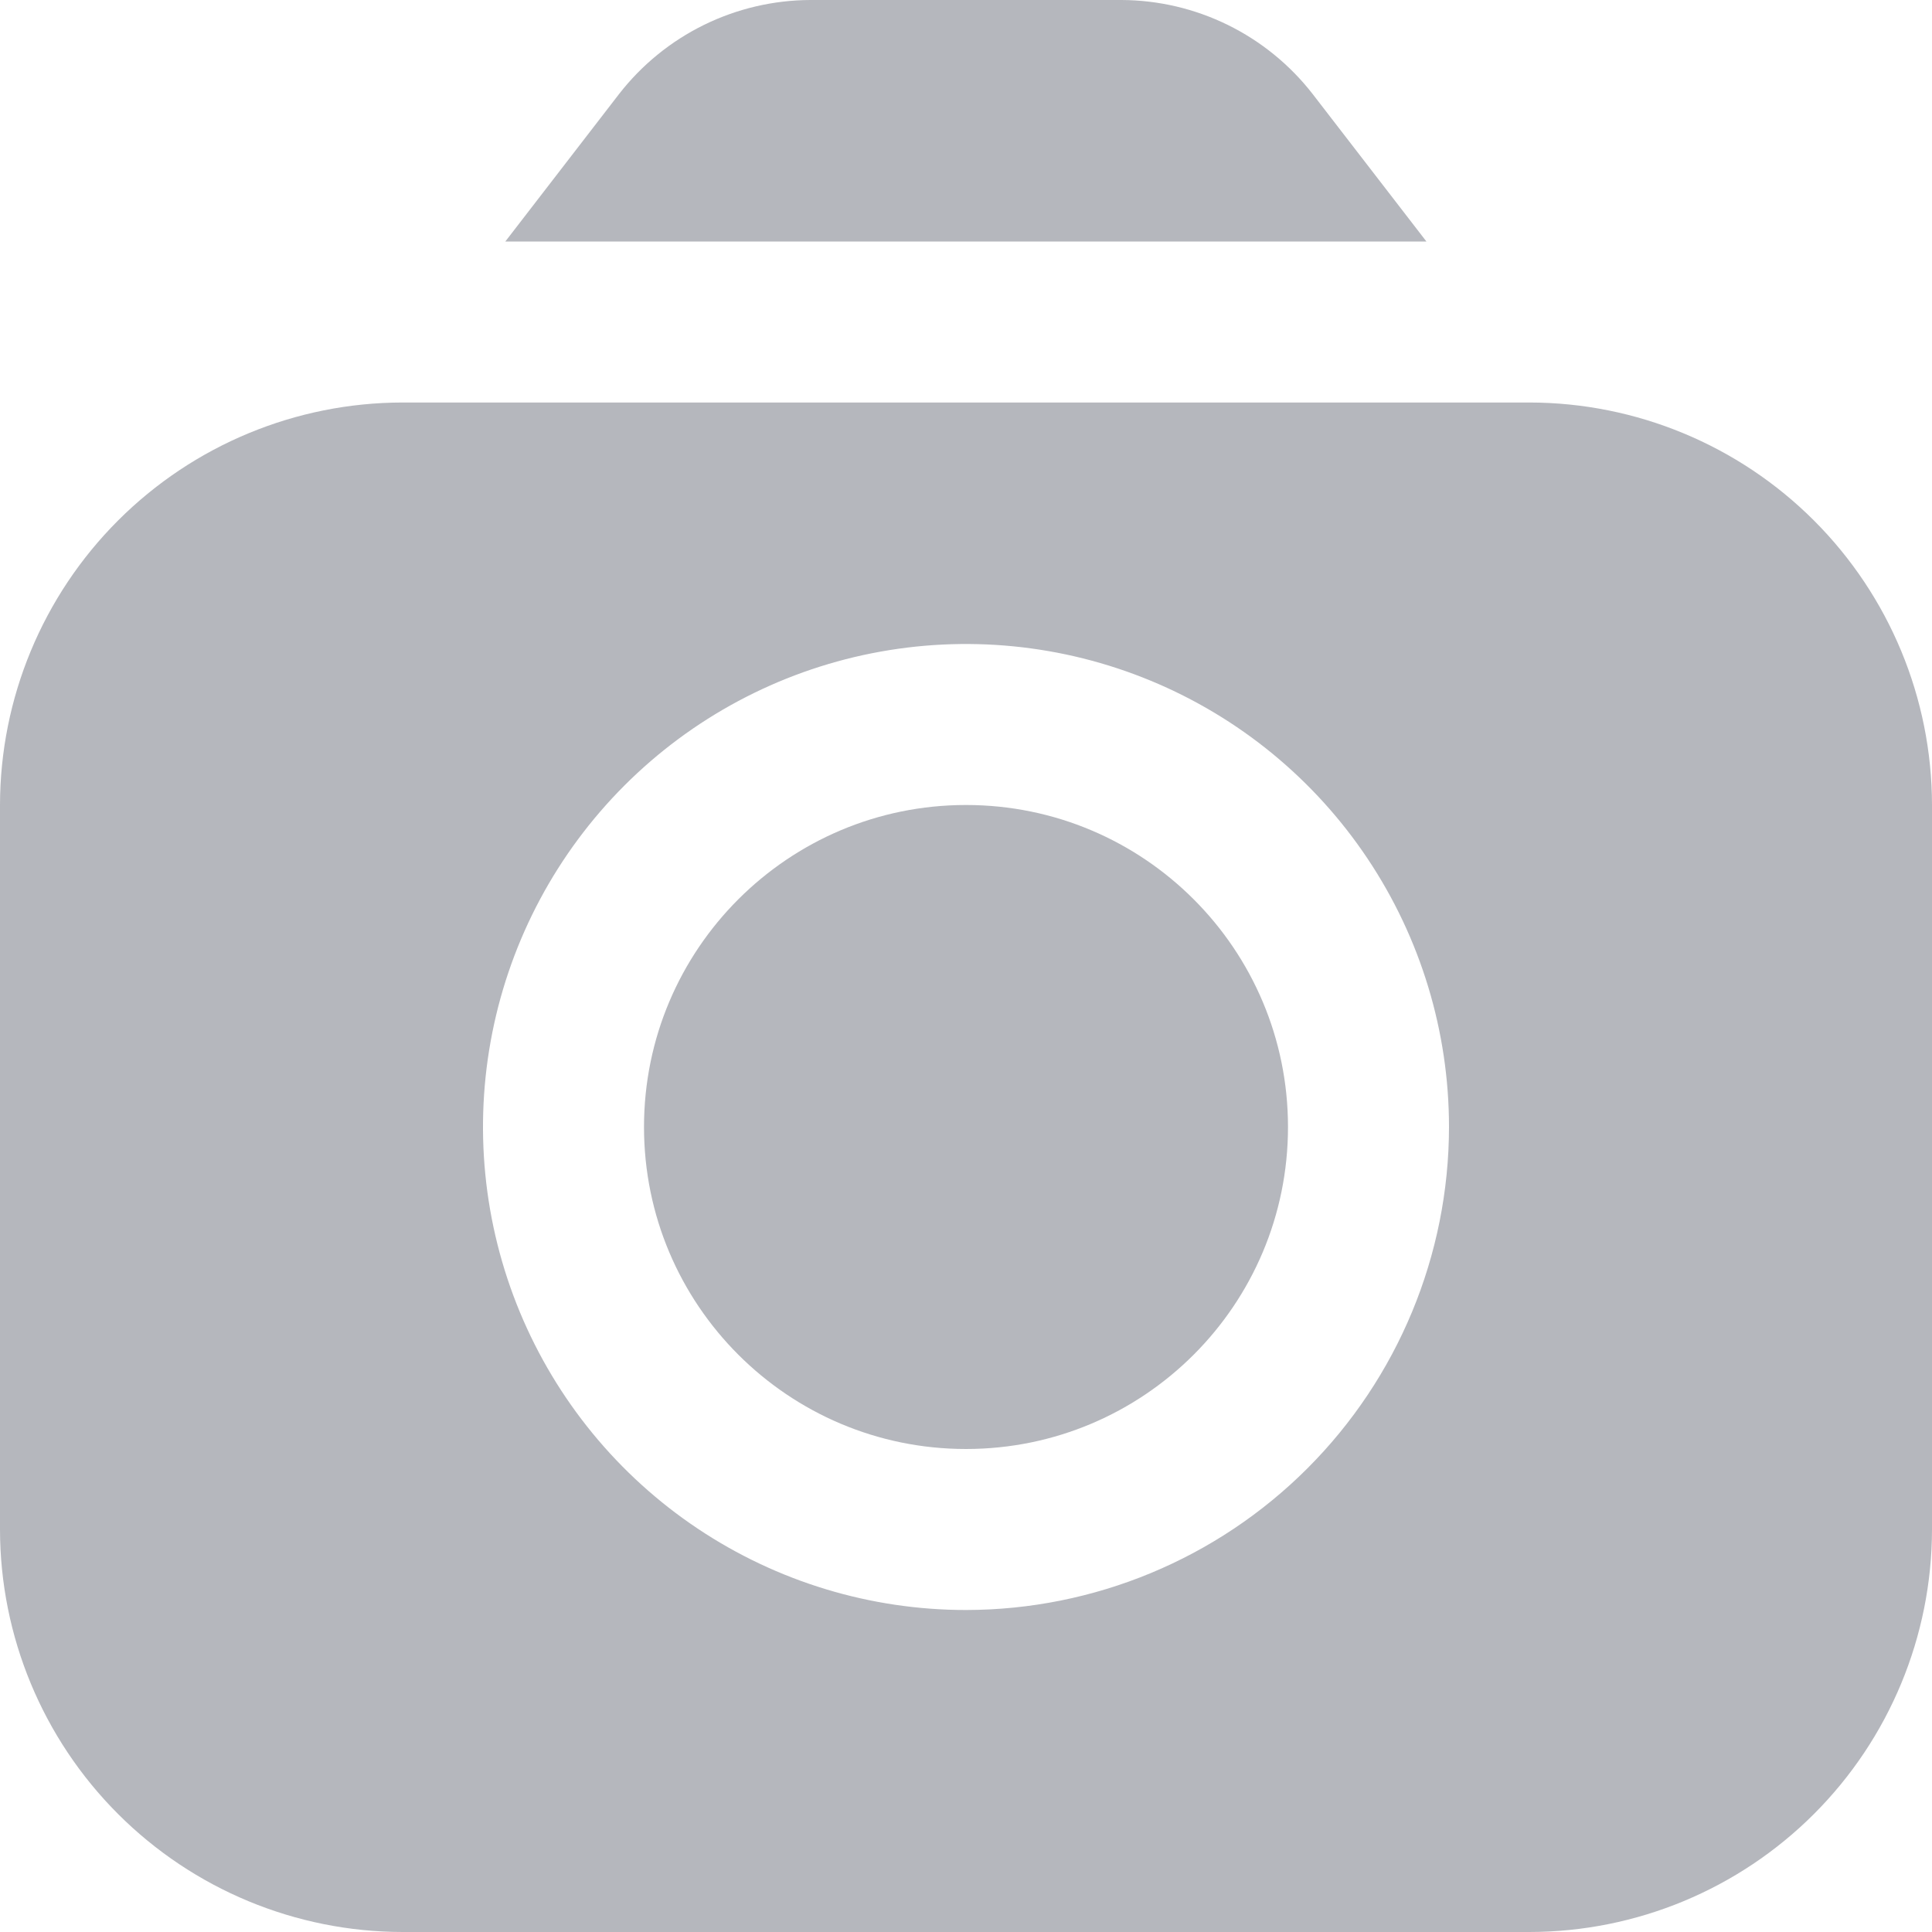<svg width="110" height="110" viewBox="0 0 110 110" fill="none" xmlns="http://www.w3.org/2000/svg">
<path d="M87.083 22.917H22.917C16.841 22.924 11.016 25.341 6.72 29.637C2.424 33.933 0.007 39.758 0 45.833L0 87.083C0.007 93.159 2.424 98.984 6.72 103.28C11.016 107.576 16.841 109.993 22.917 110H87.083C93.159 109.993 98.984 107.576 103.28 103.28C107.576 98.984 109.993 93.159 110 87.083V45.833C109.993 39.758 107.576 33.933 103.28 29.637C98.984 25.341 93.159 22.924 87.083 22.917ZM55 91.667C49.561 91.667 44.244 90.054 39.722 87.032C35.2 84.01 31.675 79.715 29.593 74.691C27.512 69.665 26.967 64.136 28.028 58.802C29.09 53.467 31.709 48.567 35.555 44.721C39.401 40.875 44.3 38.256 49.635 37.195C54.969 36.134 60.499 36.679 65.524 38.76C70.549 40.841 74.844 44.366 77.865 48.889C80.887 53.411 82.5 58.728 82.5 64.167C82.493 71.458 79.593 78.448 74.437 83.604C69.282 88.76 62.291 91.659 55 91.667Z" fill="#B5B7BD"/>
<path d="M55 82.5C65.125 82.5 73.333 74.292 73.333 64.167C73.333 54.041 65.125 45.833 55 45.833C44.875 45.833 36.667 54.041 36.667 64.167C36.667 74.292 44.875 82.5 55 82.5Z" fill="#B5B7BD"/>
<path d="M81.214 13.75L74.737 5.353C73.447 3.693 71.796 2.349 69.91 1.421C68.023 0.494 65.95 0.008 63.847 0H46.137C44.035 0.008 41.962 0.494 40.075 1.421C38.188 2.349 36.538 3.693 35.247 5.353L28.771 13.75H81.214Z" fill="#B5B7BD"/>
</svg>
